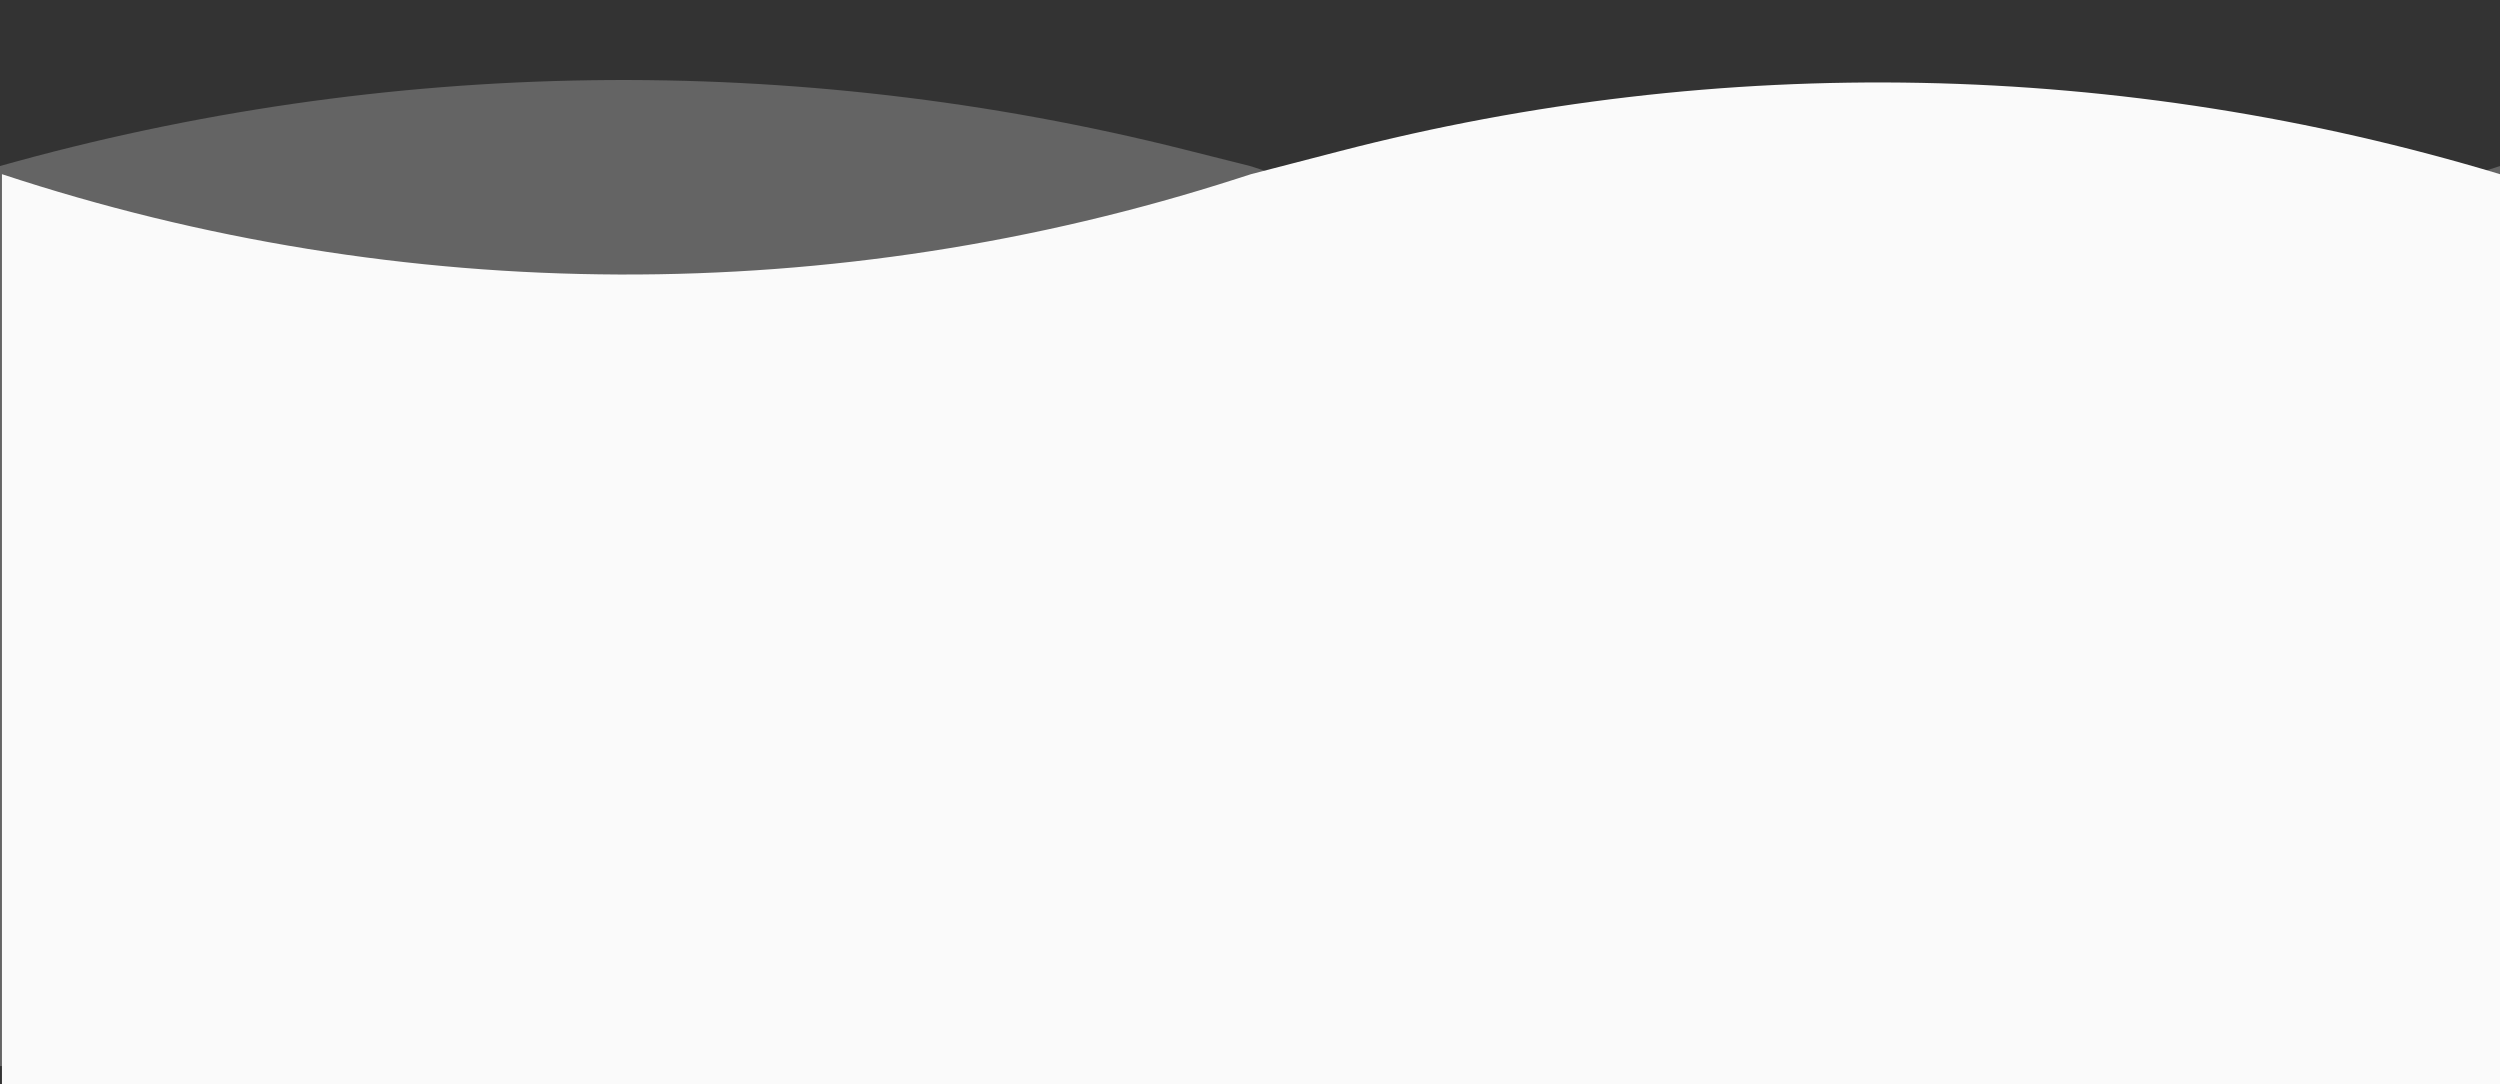 <svg width="768" height="333" viewBox="0 0 768 333" fill="none" xmlns="http://www.w3.org/2000/svg">
    <rect x="0" y="0" width="768" height="333" fill="#333333" stroke="none"/>
    <path
        d="M768 51V51C644.776 91.618 511.844 92.104 388.325 52.391L384 51L363.851 45.932C244.204 15.835 118.763 17.583 -3.05176e-05 51V51V327.5H768V51Z"
        fill="#C3C3C3" fill-opacity="0.34" />
    <path
        d="M0.6 53.508V53.508C123.723 94.13 256.562 94.616 379.979 54.898L384.3 53.508L411.559 46.444C528.773 16.067 652.082 18.511 768 53.508V53.508V333H0.6V53.508Z"
        fill="#FAFAFA" />
</svg>